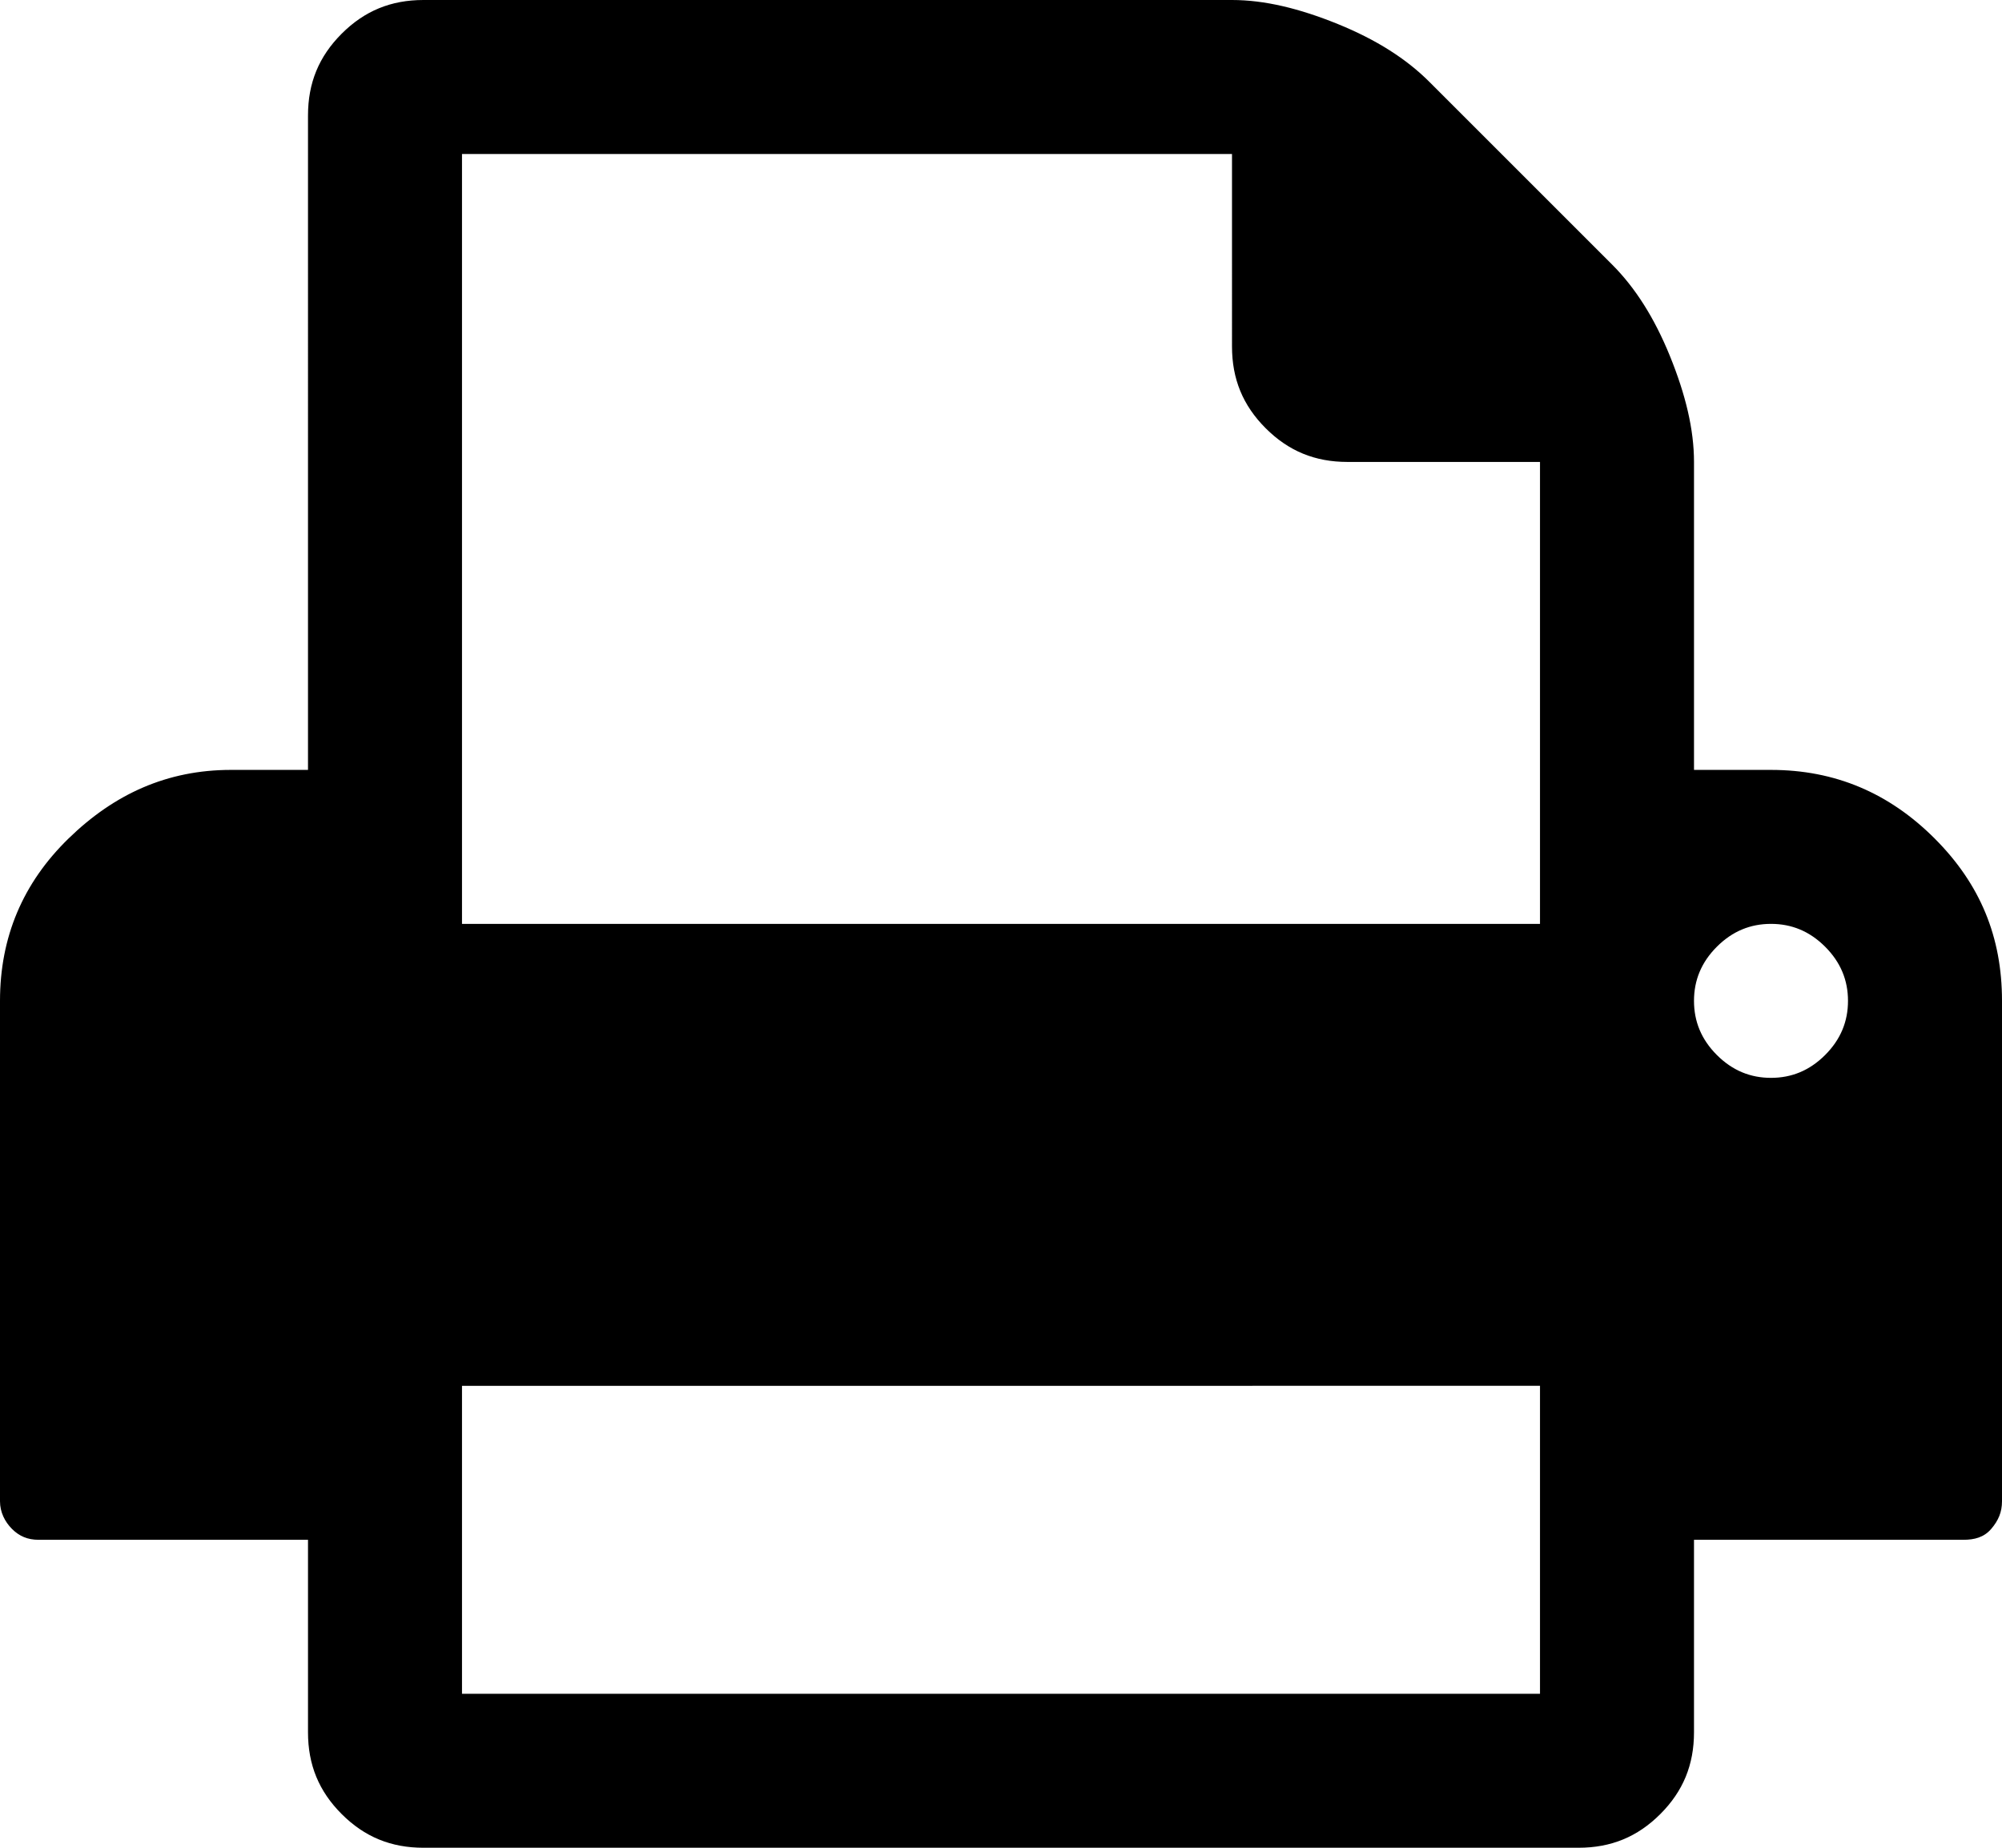<svg version="1" xmlns="http://www.w3.org/2000/svg" viewBox="0 0 1664 1536"><path d="M384 1408h896v-256H384v256zm0-640h896V384h-160c-27 0-49-9-68-28s-28-41-28-68V128H384v640zm1152 64c0-17-6-32-19-45s-28-19-45-19-32 6-45 19-19 28-19 45 6 32 19 45 28 19 45 19 32-6 45-19 19-28 19-45zm128 0v416c0 9-3 16-9 23s-14 9-23 9h-224v160c0 27-9 49-28 68s-41 28-68 28H352c-27 0-49-9-68-28s-28-41-28-68v-160H32c-9 0-16-3-22-9s-10-14-10-23V832c0-53 19-98 57-135s82-57 135-57h64V96c0-27 9-49 28-68s41-28 68-28h672c27 0 56 7 88 20s57 29 76 48l152 152c19 19 35 44 48 76s20 61 20 88v256h64c53 0 98 19 136 57s56 82 56 135z"/></svg>
